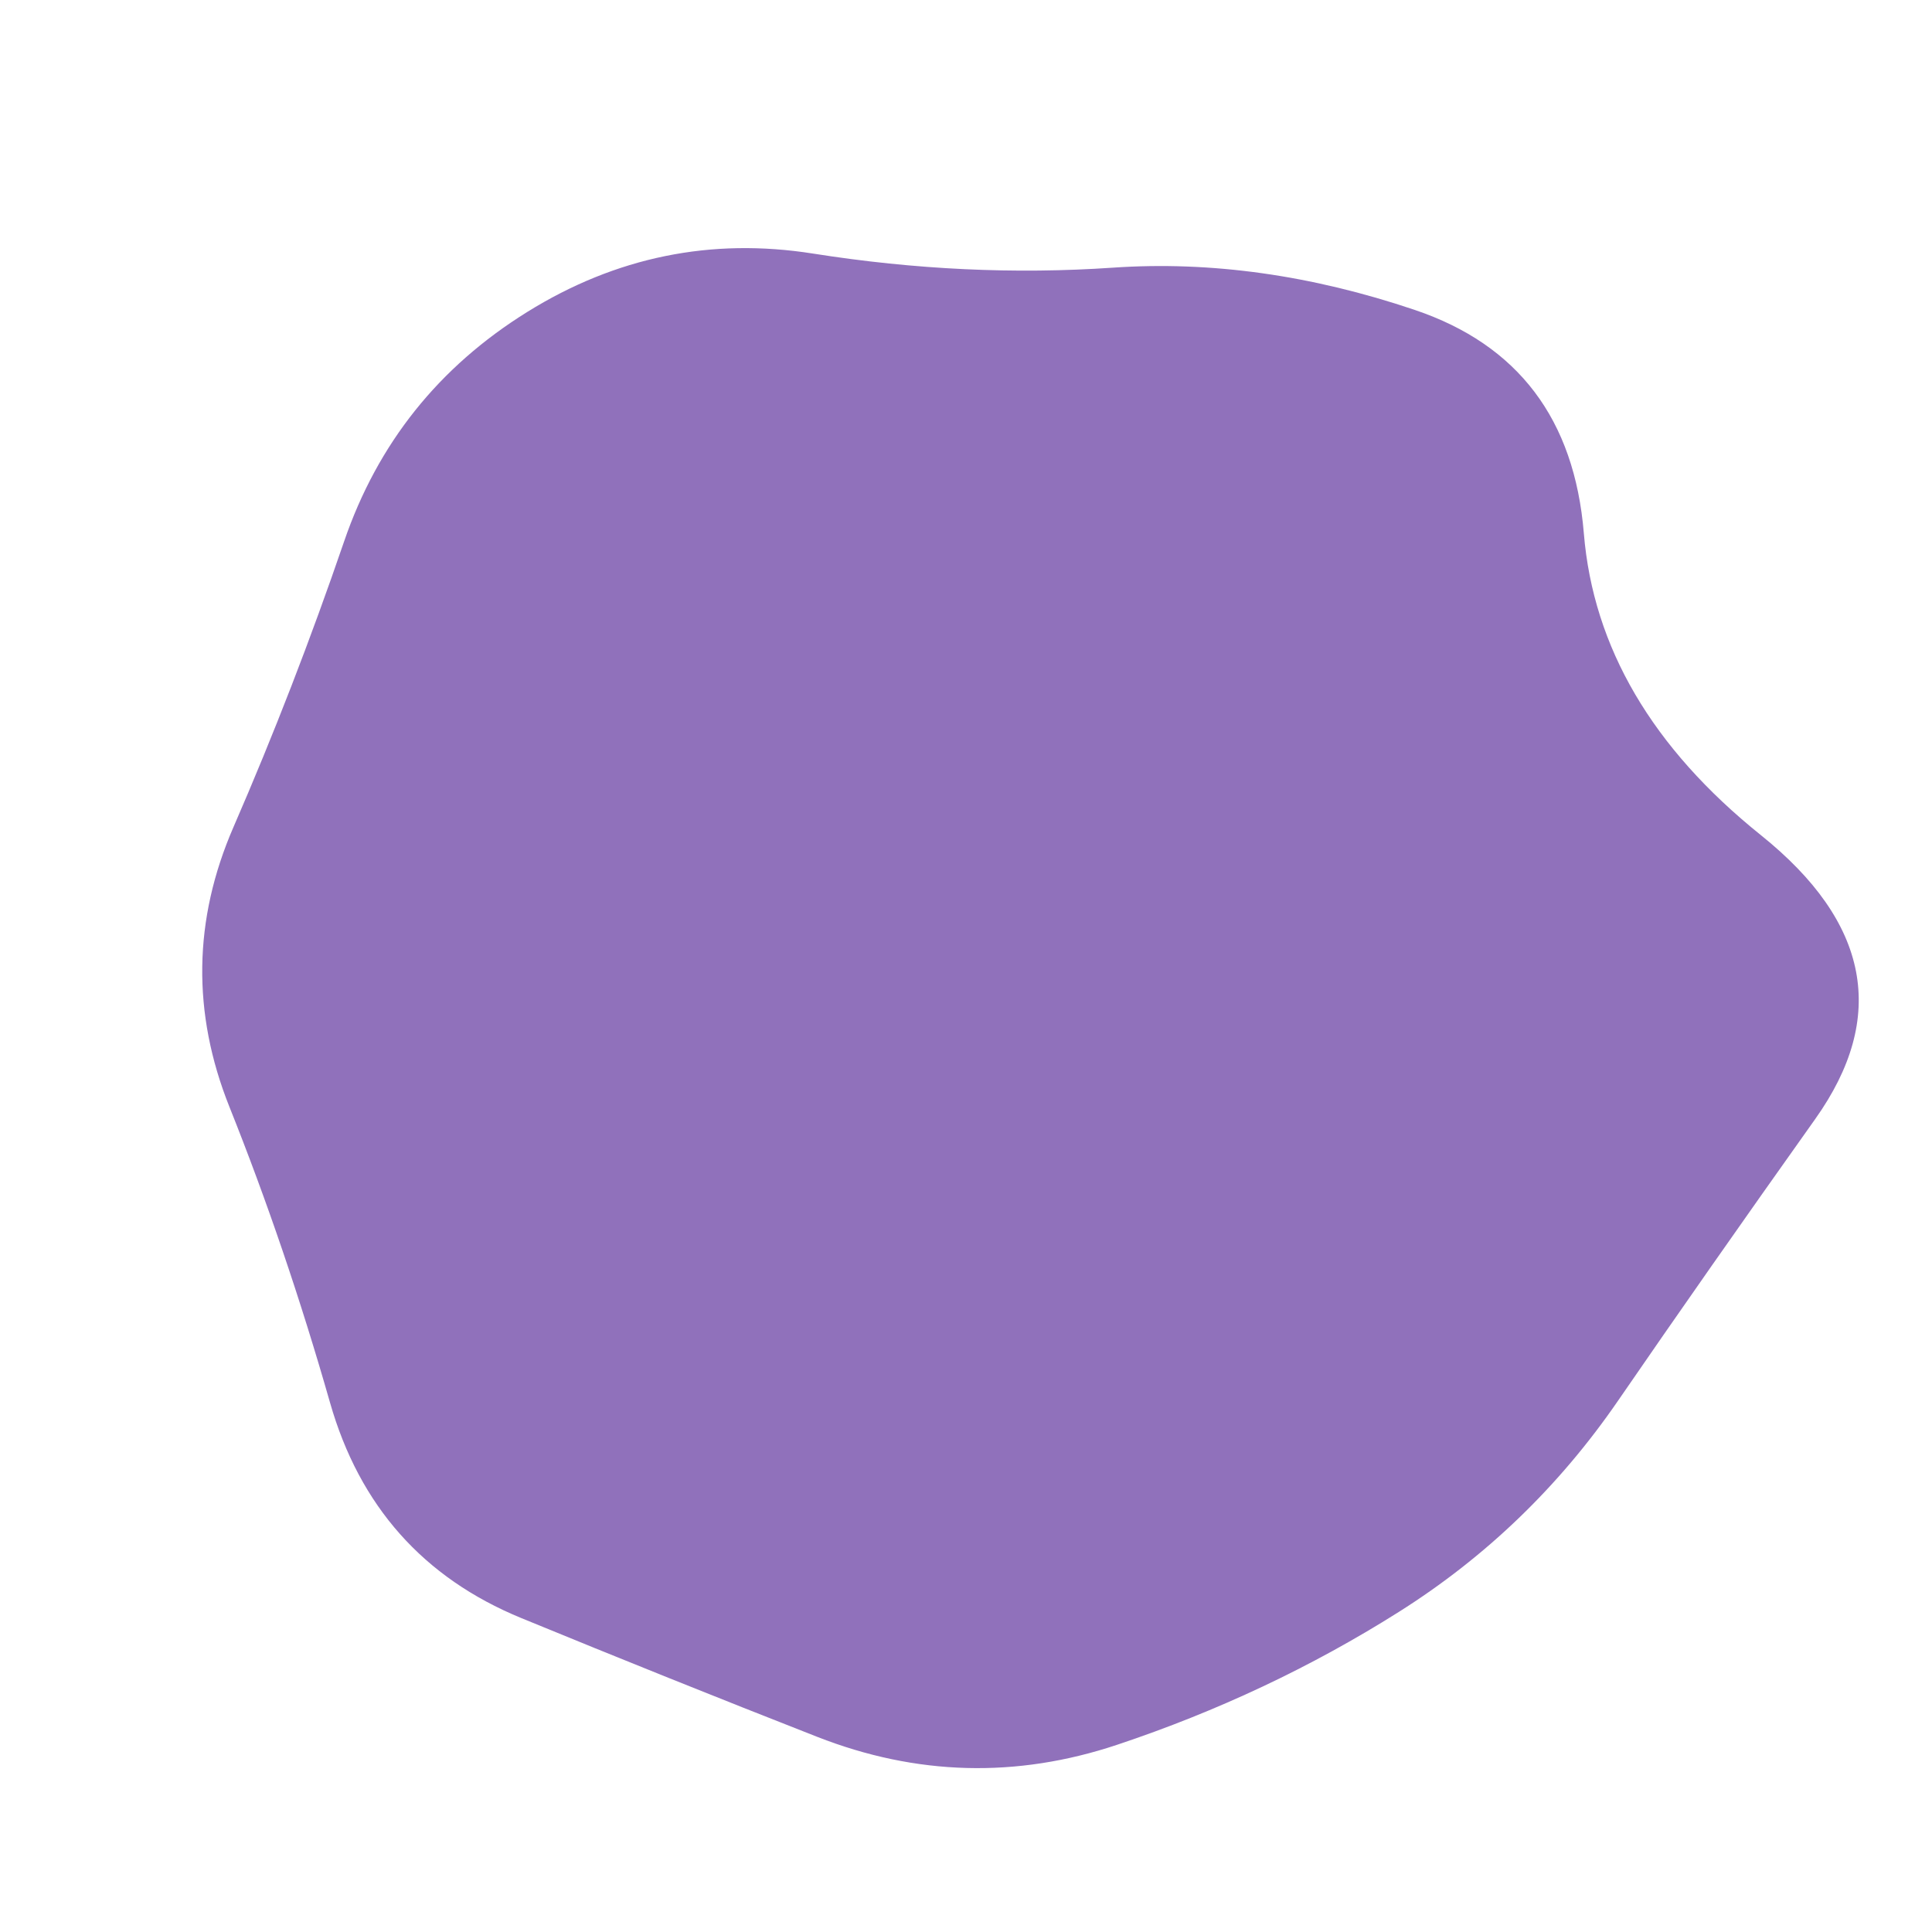 <svg id="10015.io" viewBox="0 0 480 480" xmlns="http://www.w3.org/2000/svg" xmlns:xlink="http://www.w3.org/1999/xlink" >
	<path fill="#9071bb" d="M451,278Q424,316,402,348Q380,380,347.5,400.5Q315,421,277.5,433.5Q240,446,203,431.5Q166,417,129.5,402Q93,387,82,348.5Q71,310,57,275Q43,240,58,205.5Q73,171,85.5,134.5Q98,98,131,77.5Q164,57,202,63Q240,69,276.5,66.5Q313,64,351.5,77Q390,90,393.5,132.5Q397,175,437.5,207.5Q478,240,451,278Z" />
</svg>